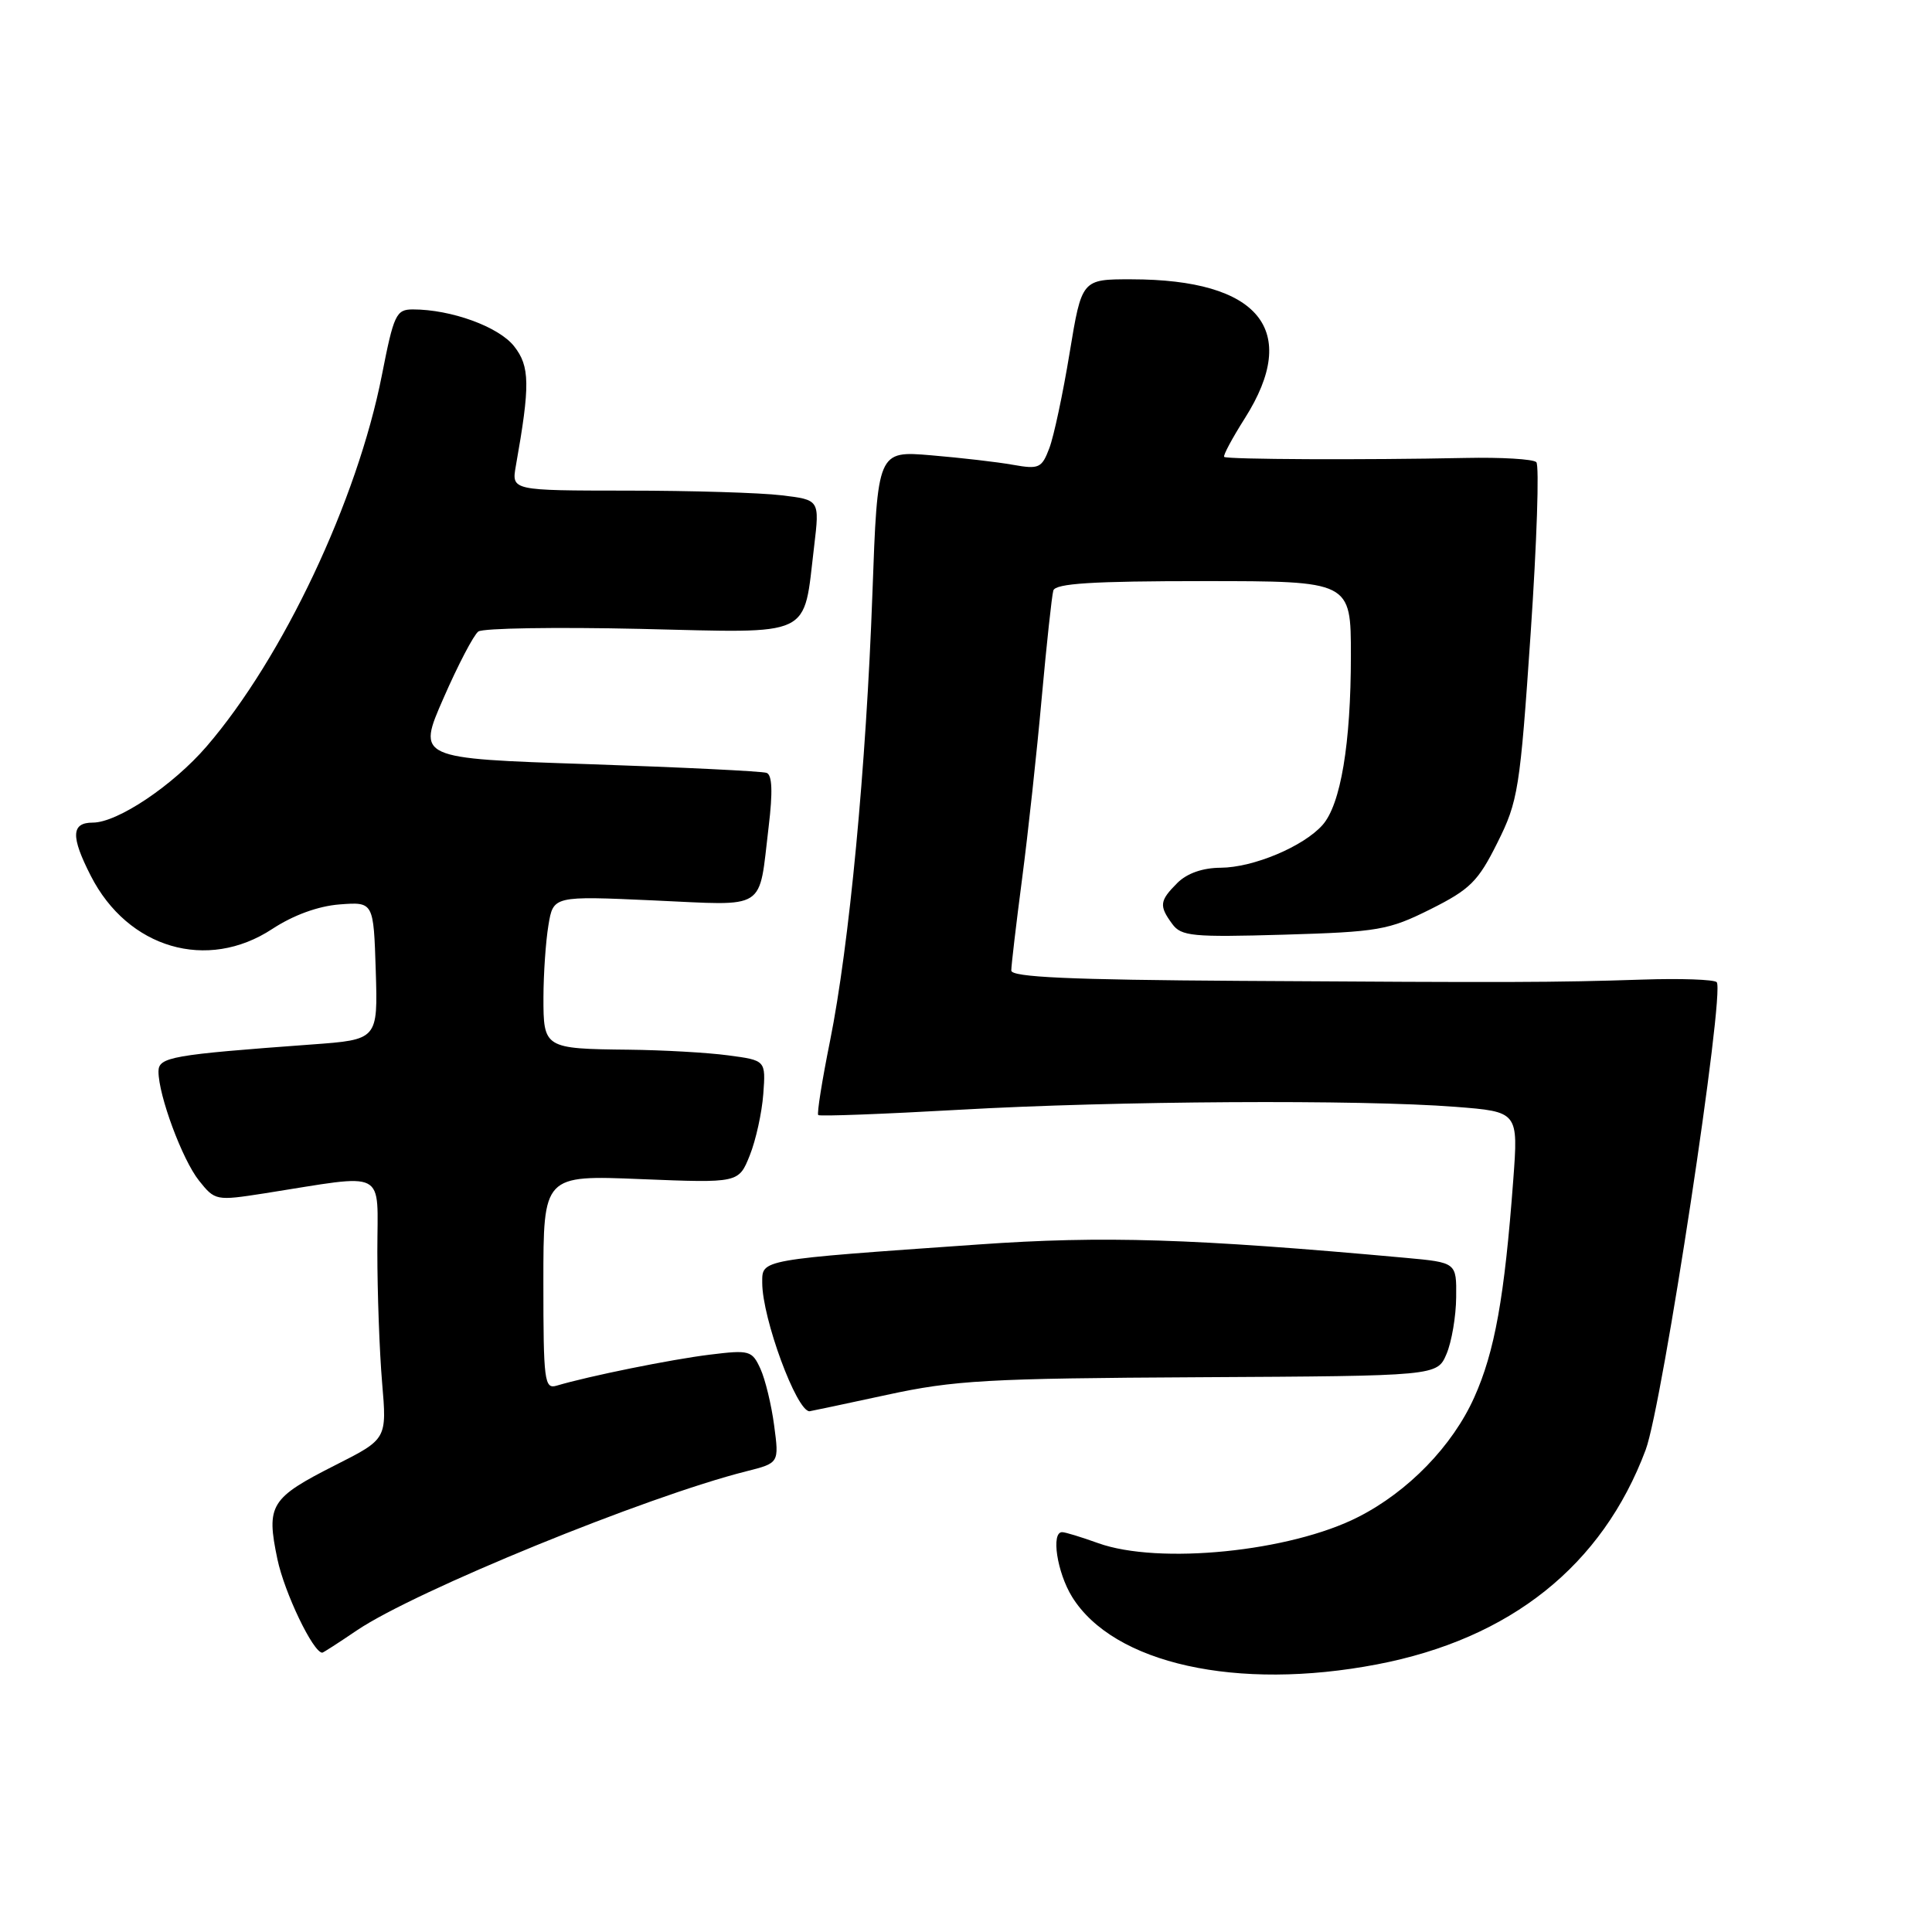<?xml version="1.0" encoding="UTF-8" standalone="no"?>
<!DOCTYPE svg PUBLIC "-//W3C//DTD SVG 1.1//EN" "http://www.w3.org/Graphics/SVG/1.1/DTD/svg11.dtd" >
<svg xmlns="http://www.w3.org/2000/svg" xmlns:xlink="http://www.w3.org/1999/xlink" version="1.1" viewBox="0 0 256 256">
 <g >
 <path fill="currentColor"
d=" M 182.46 220.54 C 200.16 217.15 212.32 207.44 218.06 192.11 C 220.29 186.17 228.62 131.28 227.47 130.14 C 227.12 129.79 222.70 129.63 217.66 129.80 C 205.74 130.19 200.40 130.20 164.25 129.97 C 141.78 129.83 134.00 129.48 134.00 128.60 C 134.00 127.95 134.64 122.49 135.43 116.46 C 136.22 110.43 137.39 99.65 138.03 92.50 C 138.68 85.35 139.37 78.94 139.57 78.25 C 139.85 77.31 144.71 77.00 159.47 77.00 C 179.00 77.00 179.00 77.00 179.00 86.86 C 179.00 98.54 177.65 106.61 175.24 109.32 C 172.71 112.17 166.08 114.95 161.75 114.98 C 159.36 114.99 157.28 115.72 156.00 117.00 C 153.64 119.36 153.56 120.02 155.33 122.43 C 156.52 124.06 158.00 124.20 170.11 123.85 C 182.64 123.48 183.99 123.25 189.54 120.48 C 194.79 117.85 195.85 116.81 198.41 111.67 C 201.16 106.17 201.41 104.63 202.82 83.91 C 203.64 71.85 203.98 61.64 203.57 61.24 C 203.17 60.83 198.93 60.58 194.17 60.68 C 180.75 60.96 162.55 60.88 162.21 60.54 C 162.04 60.37 163.27 58.07 164.95 55.42 C 172.36 43.74 166.87 37.02 149.92 37.01 C 143.34 37.00 143.34 37.00 141.73 46.76 C 140.85 52.13 139.64 57.82 139.04 59.39 C 138.04 62.03 137.67 62.20 134.23 61.59 C 132.18 61.22 127.30 60.66 123.39 60.33 C 116.28 59.73 116.28 59.73 115.60 78.62 C 114.77 101.64 112.53 125.29 109.98 137.95 C 108.93 143.15 108.23 147.56 108.42 147.75 C 108.60 147.94 117.03 147.62 127.13 147.05 C 147.78 145.87 180.25 145.68 192.84 146.66 C 201.19 147.31 201.19 147.31 200.51 156.41 C 199.36 171.88 198.06 179.12 195.34 185.17 C 192.47 191.58 186.60 197.64 179.99 201.00 C 170.97 205.61 153.52 207.36 145.50 204.47 C 143.30 203.68 141.16 203.02 140.75 203.02 C 139.24 202.98 140.06 208.35 142.05 211.58 C 147.54 220.46 163.91 224.09 182.46 220.54 Z  M 47.29 216.03 C 55.08 210.78 85.62 198.30 98.87 194.96 C 103.24 193.86 103.24 193.86 102.58 188.89 C 102.22 186.16 101.40 182.77 100.76 181.37 C 99.65 178.95 99.32 178.85 94.05 179.50 C 88.98 180.12 78.05 182.33 73.75 183.61 C 72.14 184.09 72.00 182.99 72.00 169.92 C 72.00 155.71 72.00 155.71 84.94 156.24 C 97.88 156.76 97.88 156.76 99.35 153.09 C 100.16 151.07 100.96 147.41 101.14 144.96 C 101.47 140.50 101.47 140.50 96.48 139.84 C 93.74 139.47 87.82 139.14 83.33 139.09 C 72.11 138.97 72.00 138.90 72.01 132.14 C 72.02 129.04 72.31 124.75 72.67 122.60 C 73.31 118.71 73.31 118.71 86.60 119.31 C 101.83 119.99 100.49 120.85 101.85 109.55 C 102.41 104.93 102.32 102.68 101.58 102.41 C 100.99 102.19 90.32 101.67 77.88 101.25 C 55.26 100.50 55.26 100.50 58.77 92.50 C 60.69 88.10 62.77 84.13 63.38 83.68 C 64.00 83.23 73.64 83.08 84.81 83.33 C 108.06 83.87 106.40 84.66 107.88 72.37 C 108.61 66.23 108.61 66.23 103.56 65.63 C 100.78 65.29 91.59 65.01 83.14 65.01 C 67.78 65.00 67.78 65.00 68.35 61.75 C 70.26 51.01 70.22 48.54 68.12 45.88 C 66.08 43.29 59.78 41.00 54.71 41.00 C 52.49 41.00 52.18 41.66 50.60 49.72 C 47.34 66.30 37.49 87.16 27.37 98.91 C 22.91 104.08 15.57 109.00 12.30 109.00 C 9.43 109.00 9.36 110.83 12.03 116.05 C 16.94 125.68 27.46 128.76 36.08 123.09 C 38.87 121.26 42.16 120.06 45.00 119.84 C 49.50 119.50 49.50 119.50 49.79 128.63 C 50.07 137.76 50.07 137.76 41.29 138.40 C 22.73 139.76 21.00 140.06 21.00 141.98 C 21.00 145.16 24.16 153.67 26.37 156.44 C 28.49 159.10 28.63 159.12 35.01 158.13 C 51.56 155.53 50.00 154.73 50.00 165.84 C 50.00 171.26 50.28 179.07 50.63 183.19 C 51.27 190.68 51.27 190.68 44.47 194.12 C 35.80 198.51 35.25 199.40 36.76 206.61 C 37.70 211.06 41.48 218.95 42.70 218.99 C 42.81 219.00 44.88 217.67 47.29 216.03 Z  M 117.50 184.83 C 126.44 182.89 130.82 182.64 158.96 182.49 C 190.43 182.32 190.43 182.32 191.67 179.41 C 192.35 177.81 192.93 174.43 192.95 171.89 C 193.00 167.29 193.00 167.29 186.25 166.67 C 157.95 164.10 146.26 163.73 129.65 164.90 C 100.42 166.95 101.00 166.85 101.00 169.98 C 101.00 174.68 105.55 187.02 107.27 187.00 C 107.40 186.99 112.00 186.02 117.50 184.83 Z "/>
</g>
</svg>